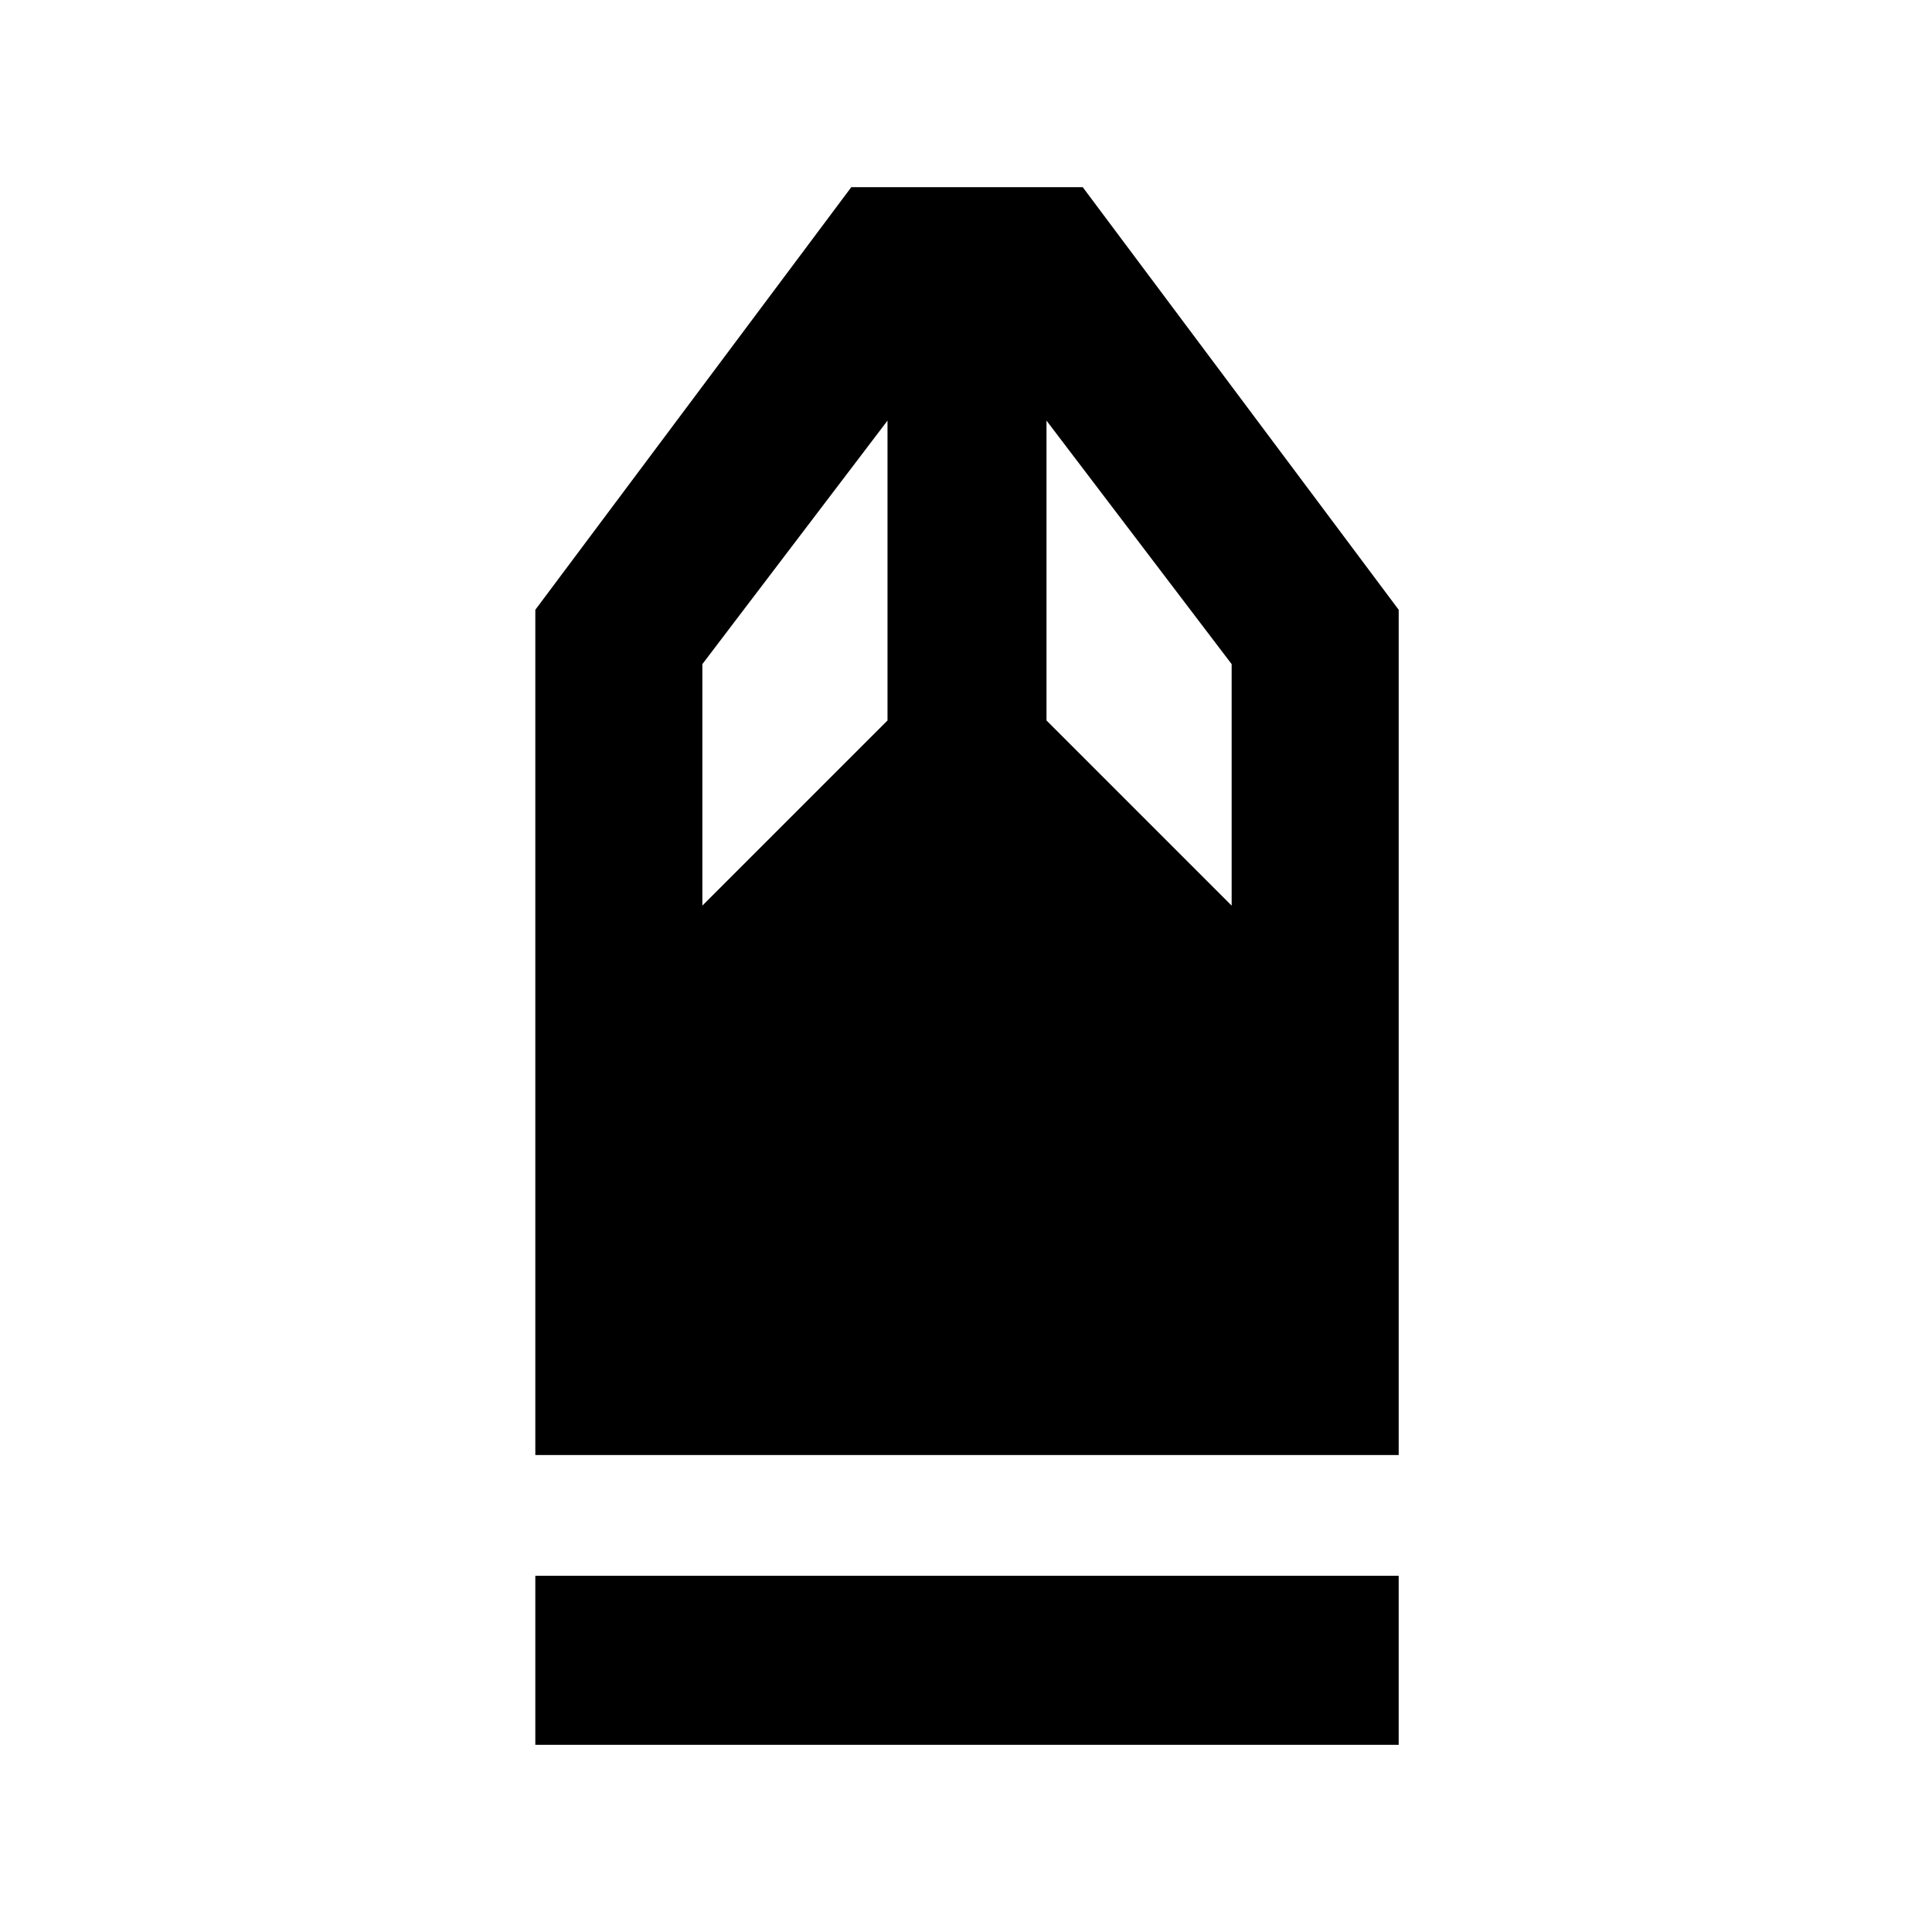 <svg xmlns="http://www.w3.org/2000/svg" height="48" width="48"><path d="M13.3 43.35v-4.2h21.45v4.2Zm0-7.2v-21l7.85-10.5h5.75l7.85 10.5v21Zm4.15-13.65 4.6-4.6v-7.45l-4.6 6.05Zm13.15 0v-6L26 10.45v7.45Z"/></svg>